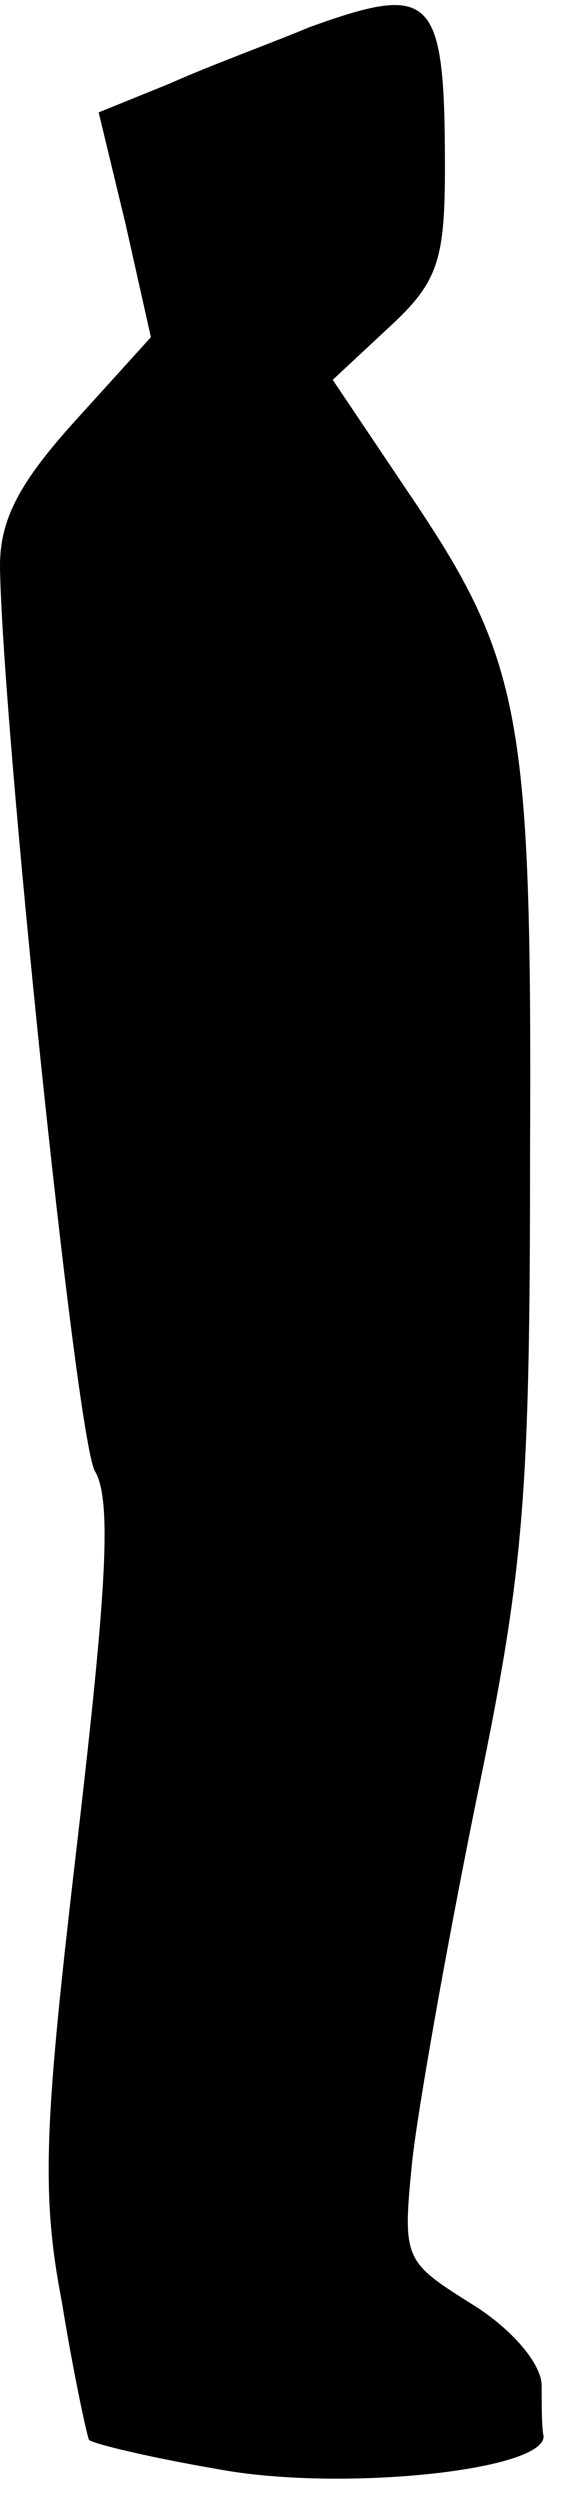 <?xml version="1.0" standalone="no"?>
<!DOCTYPE svg PUBLIC "-//W3C//DTD SVG 20010904//EN"
 "http://www.w3.org/TR/2001/REC-SVG-20010904/DTD/svg10.dtd">
<svg version="1.0" xmlns="http://www.w3.org/2000/svg"
 width="29pt" height="129pt" viewBox="0 0 29 129"
 preserveAspectRatio="xMidYMid meet">
<g transform="translate(0,129) scale(0.1,-0.1)"
fill="#000000" stroke="none">
<path fill="#000000" stroke="none" d="M160 1276 c-19 -8 -52 -20 -72 -29
l-37 -15 14 -58 13 -58 -39 -43 c-29 -32 -39 -51 -39 -75 1 -80 39 -448 49
-467 9 -15 6 -62 -9 -191 -17 -145 -19 -181 -8 -238 6 -37 13 -69 14 -71 2 -2
31 -9 66 -15 63 -12 170 -1 169 17 -1 4 -1 16 -1 26 0 11 -15 29 -36 42 -35
22 -36 23 -31 73 3 28 18 112 33 186 25 120 28 157 28 335 1 226 -4 254 -63
341 l-39 58 29 27 c25 23 29 34 29 82 0 90 -6 96 -70 73z"/>
</g>
</svg>
